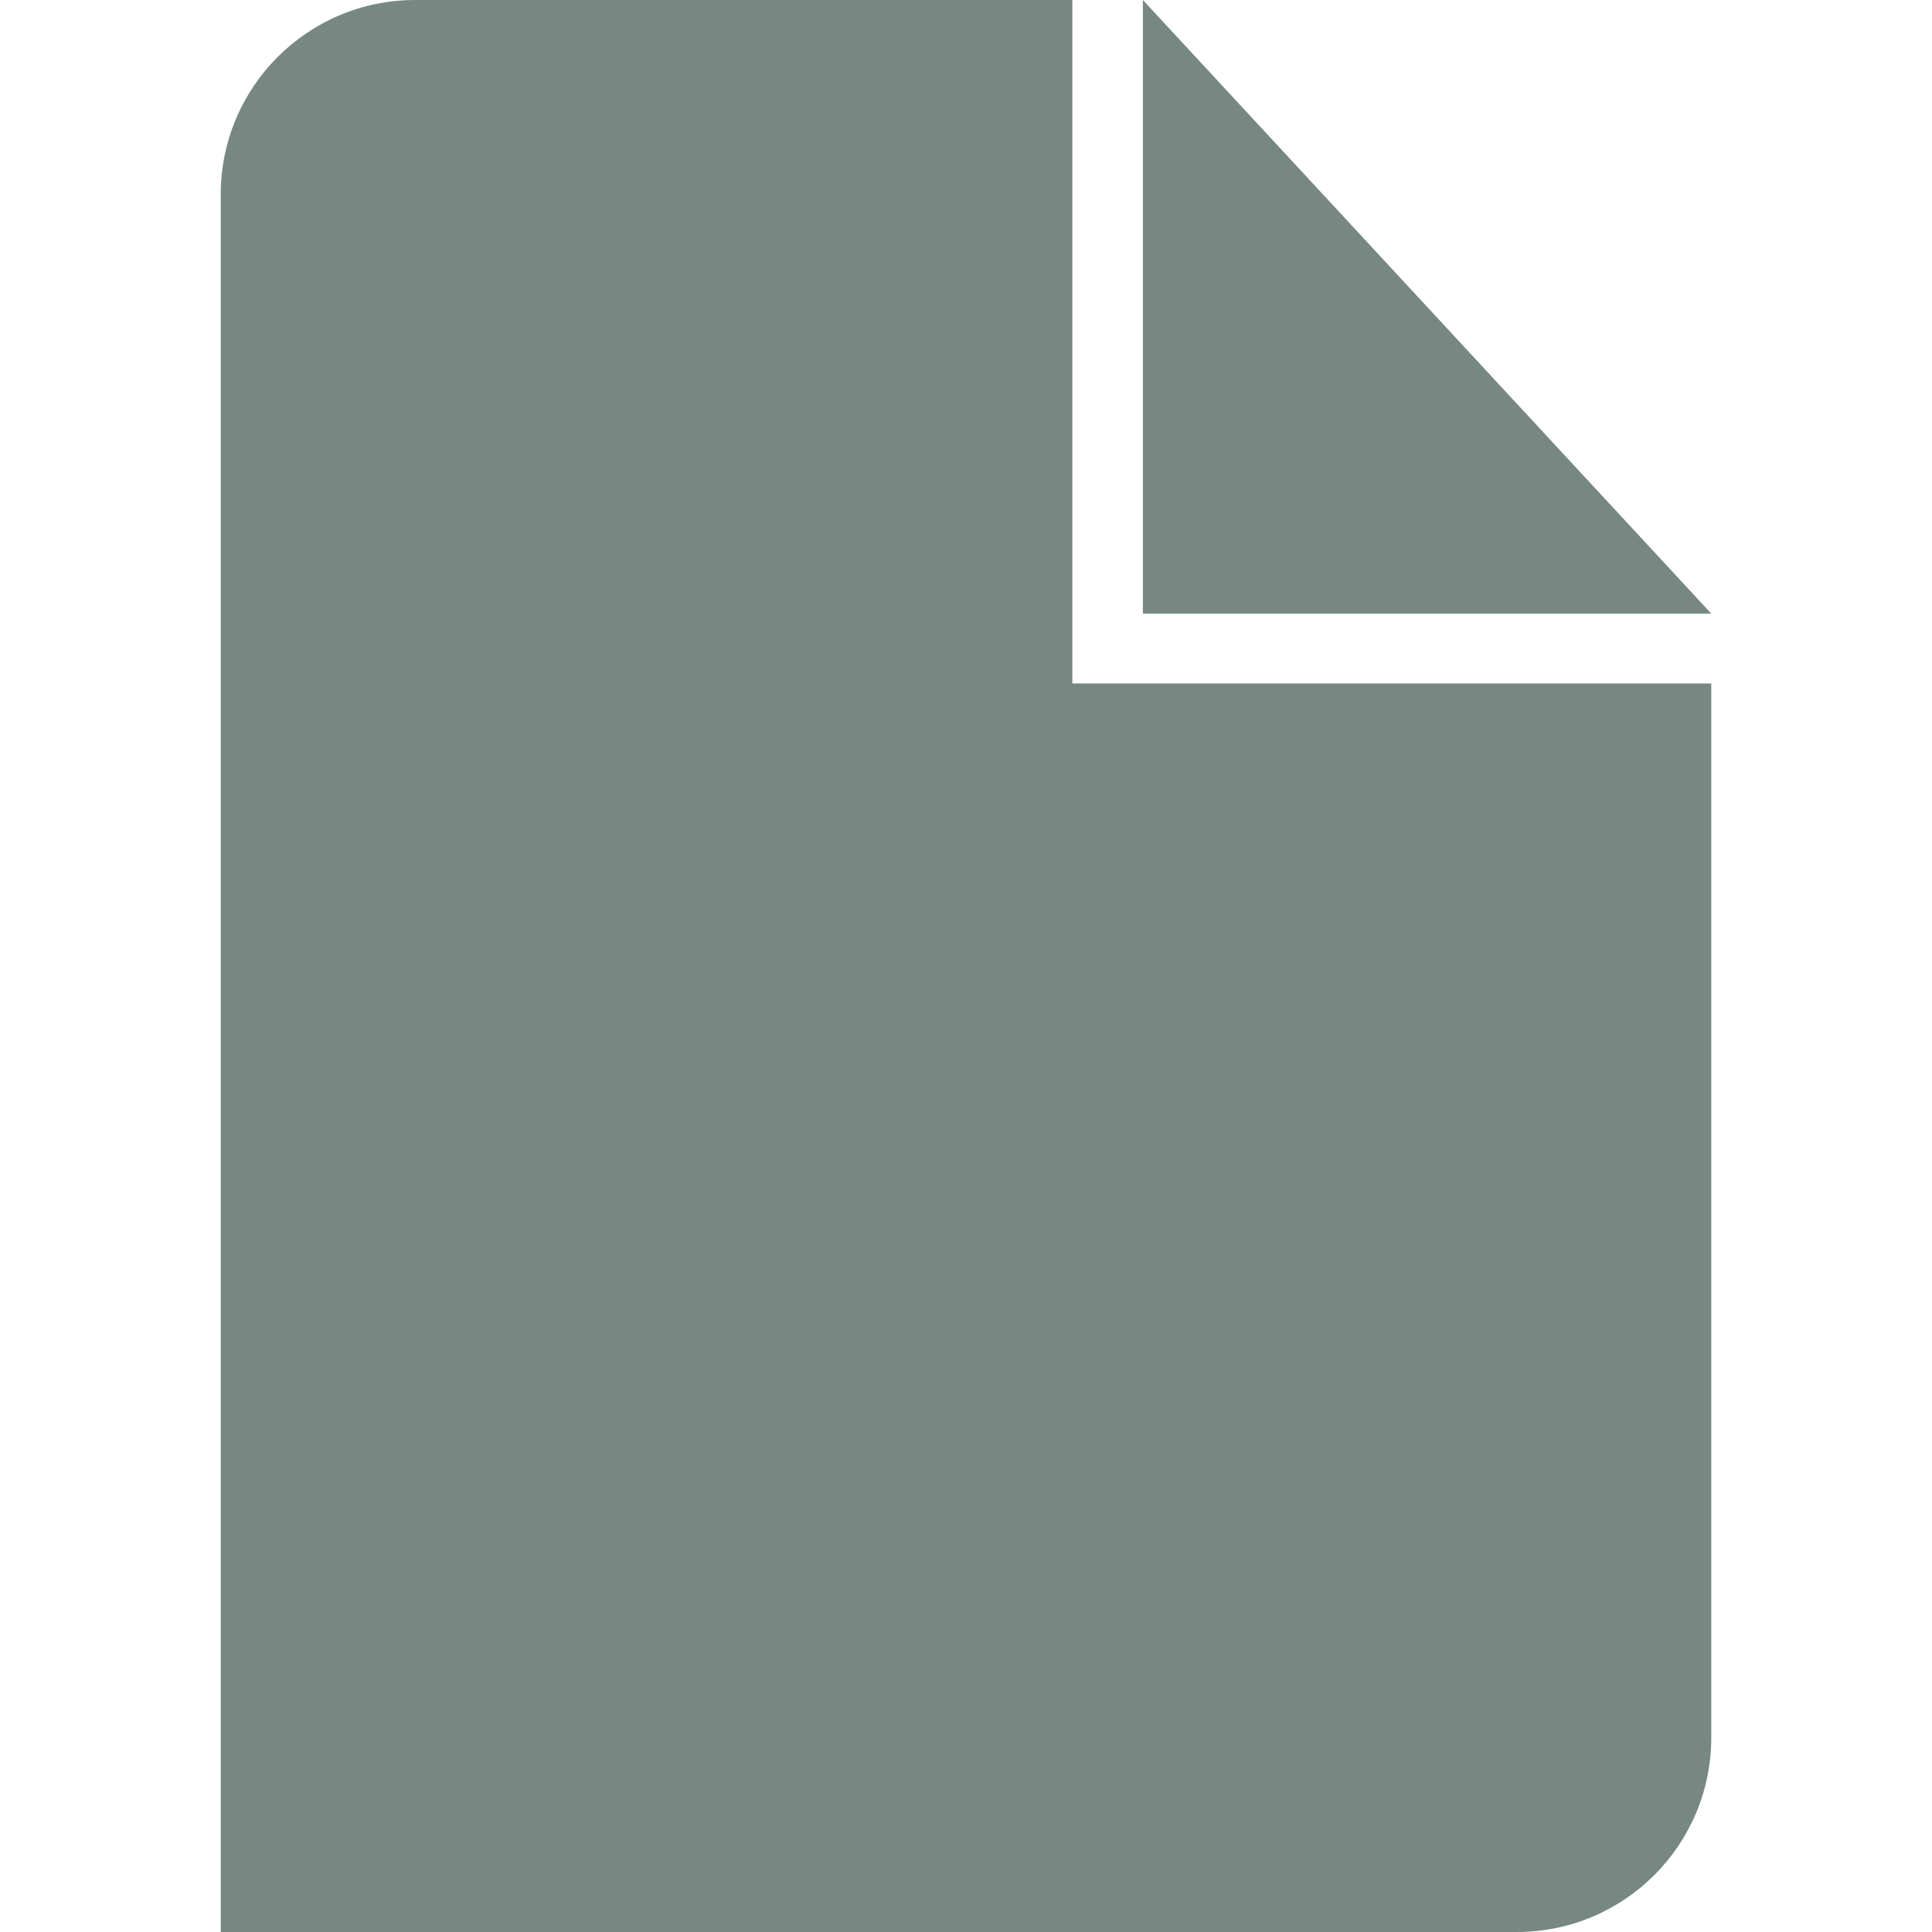 <?xml version="1.0" encoding="iso-8859-1"?>
<!-- Generator: Adobe Illustrator 18.1.1, SVG Export Plug-In . SVG Version: 6.00 Build 0)  -->
<svg xmlns="http://www.w3.org/2000/svg" xmlns:xlink="http://www.w3.org/1999/xlink" version="1.1" id="Capa_1" x="0px" y="0px" viewBox="0 0 43.773 43.773" style="enable-background:new 0 0 43.773 43.773;" xml:space="preserve" width="512px" height="512px">
<g>
	<path d="M38.772,39.368V15.485H24.296V0H9.406C6.973,0,5.001,1.973,5.001,4.405v39.368h29.366   C36.801,43.773,38.772,41.801,38.772,39.368z" fill="#778882"/>
	<polygon points="25.894,0 25.894,13.902 38.772,13.902  " fill="#778882"/>
</g>
<g>
</g>
<g>
</g>
<g>
</g>
<g>
</g>
<g>
</g>
<g>
</g>
<g>
</g>
<g>
</g>
<g>
</g>
<g>
</g>
<g>
</g>
<g>
</g>
<g>
</g>
<g>
</g>
<g>
</g>
</svg>

